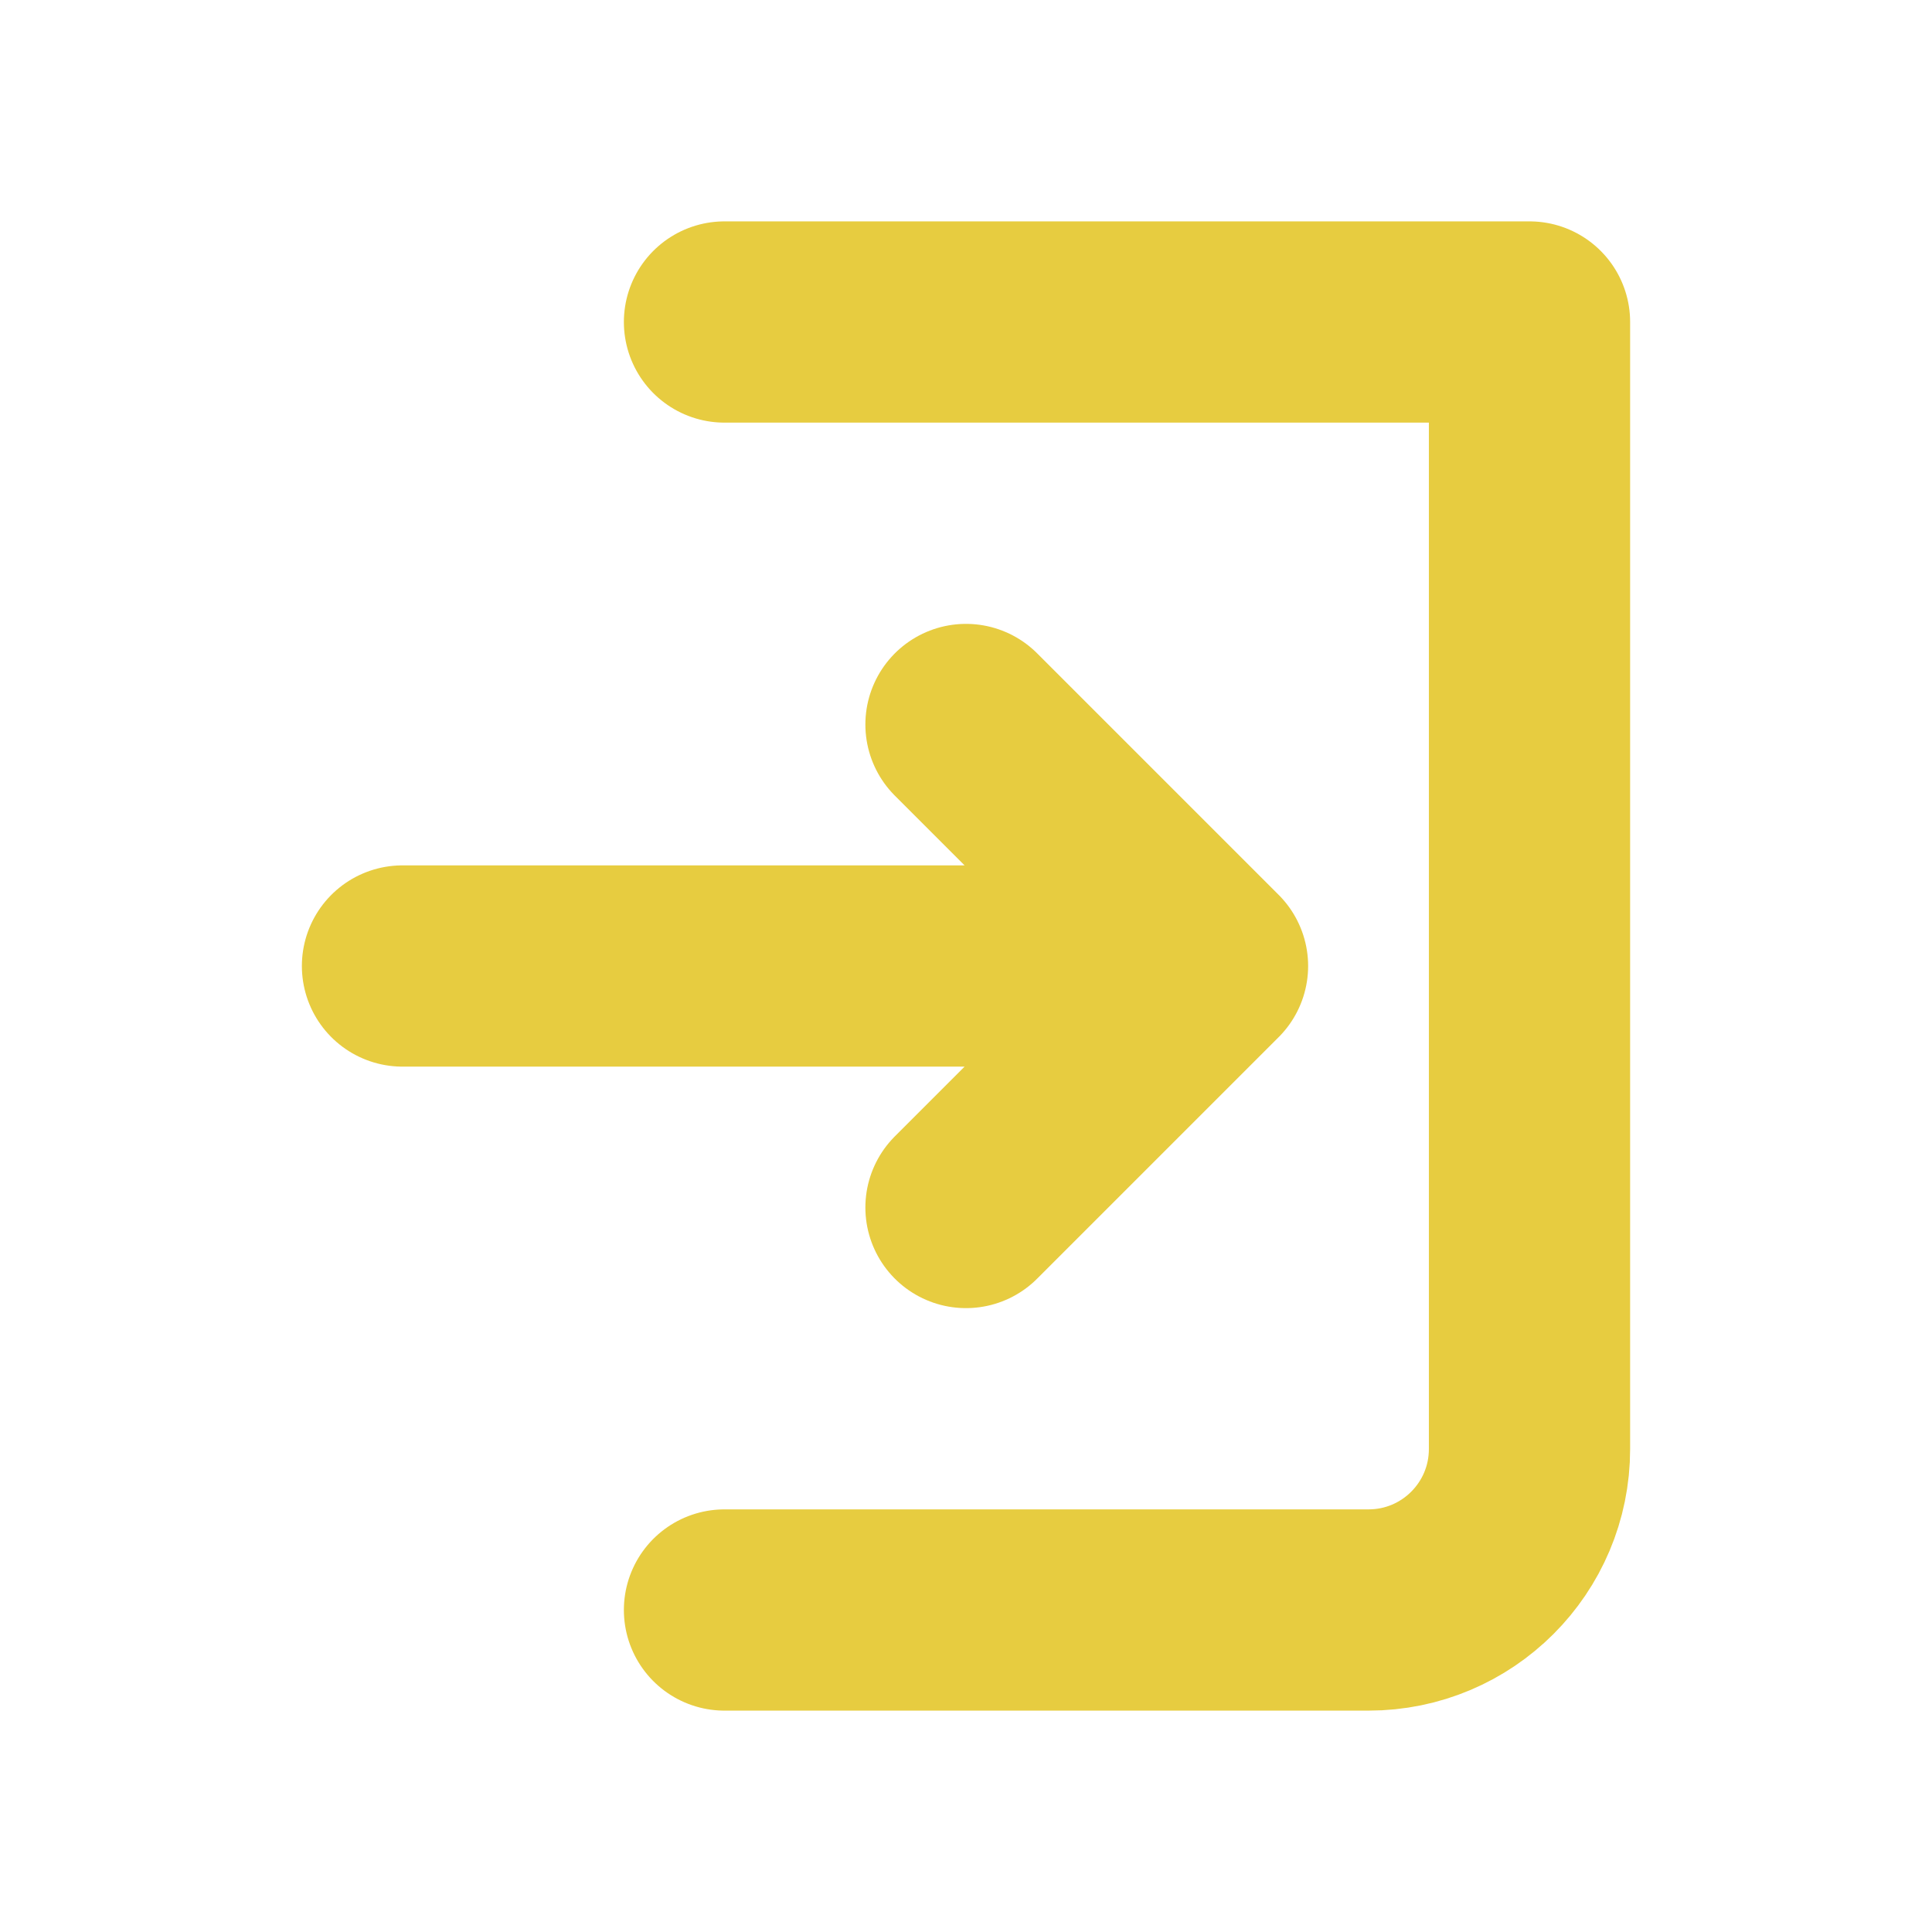 <!DOCTYPE svg PUBLIC "-//W3C//DTD SVG 1.1//EN" "http://www.w3.org/Graphics/SVG/1.1/DTD/svg11.dtd">
<!-- Uploaded to: SVG Repo, www.svgrepo.com, Transformed by: SVG Repo Mixer Tools -->
<svg width="800px" height="800px" viewBox="0 0 24 24" fill="none" xmlns="http://www.w3.org/2000/svg">
<g id="SVGRepo_bgCarrier" stroke-width="0"/>
<g id="SVGRepo_tracerCarrier" stroke-linecap="round" stroke-linejoin="round"/>
<g id="SVGRepo_iconCarrier"> <g clip-path="url(#clip0_429_11126)"> <path d="M9 4H19V18C19 19.105 18.105 20 17 20H9" stroke="#E7CC40" stroke-width="2.5" stroke-linecap="round" stroke-linejoin="round"/> <path d="M12 15L15 12M15 12L12 9M15 12H5" stroke="#E7CC40" stroke-width="2.5" stroke-linecap="round" stroke-linejoin="round"/> </g> <defs> <clipPath id="clip0_429_11126"> <rect width="24" height="24" fill="white"/> </clipPath> </defs> </g>
</svg>